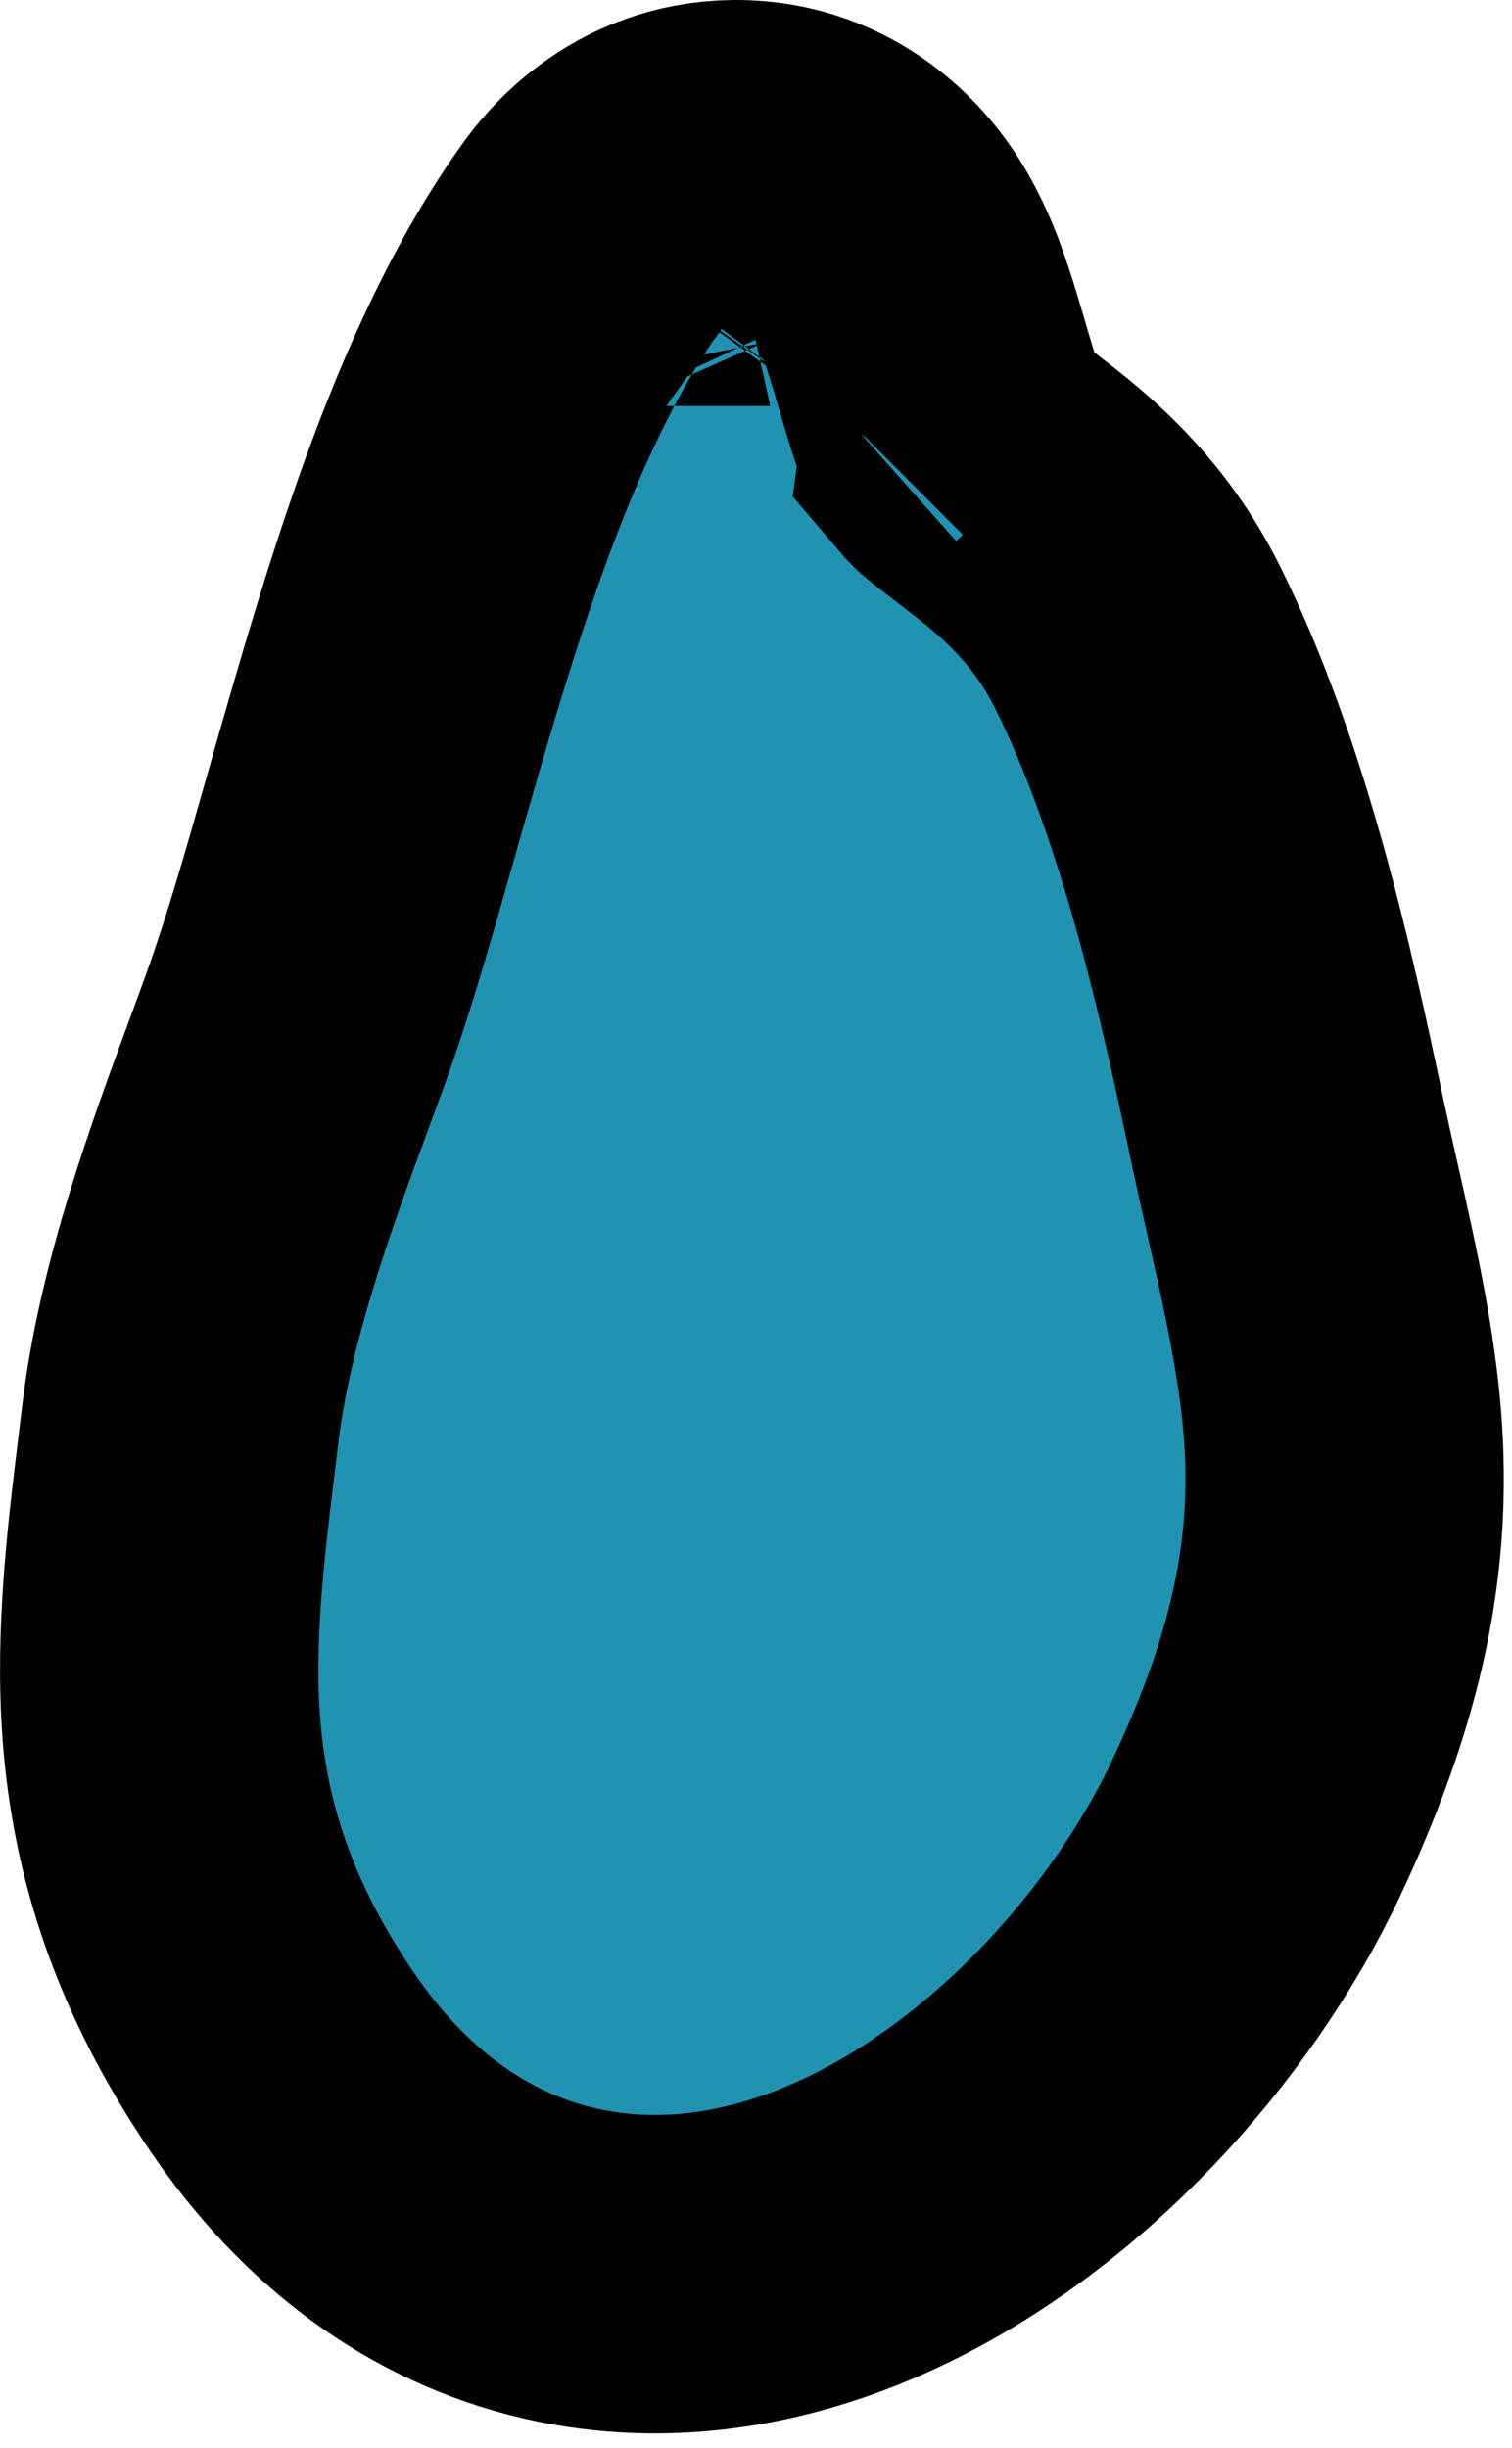 <svg width="76" height="123" viewBox="0 0 76 123" fill="none" xmlns="http://www.w3.org/2000/svg">
<path d="M29.727 11.906C25.557 17.744 22.779 25.548 20.652 32.444C19.699 35.534 18.888 38.385 18.134 41.036C17.04 44.883 16.066 48.308 14.952 51.426C14.668 52.221 14.351 53.081 14.014 53.994C12.191 58.93 9.799 65.409 9.068 71.498C9.009 71.992 8.948 72.491 8.886 72.994C8.341 77.438 7.757 82.196 8.11 86.845C8.535 92.463 10.269 97.838 14.148 103.554C17.767 108.889 22.52 112.422 28.12 113.721C33.583 114.989 38.878 113.905 43.341 111.897C52.025 107.99 59.39 99.822 63.148 91.837C66.535 84.639 67.809 78.853 67.557 72.858C67.384 68.731 66.418 64.454 65.477 60.287C65.207 59.092 64.939 57.905 64.692 56.734C63.194 49.615 61.032 39.726 57.144 31.95C55.333 28.328 52.821 26.153 51.016 24.737C50.358 24.221 49.877 23.852 49.514 23.574C48.778 23.01 48.529 22.819 48.279 22.524C48.281 22.51 48.072 22.148 47.726 21.161C47.431 20.32 47.191 19.506 46.91 18.549C46.787 18.132 46.657 17.688 46.51 17.203C46.297 16.499 46.038 15.672 45.74 14.885C45.48 14.198 45.003 13.023 44.219 11.897C43.672 11.11 41.344 7.967 36.933 8C32.632 8.033 30.318 11.079 29.727 11.906ZM29.727 11.906L36.237 16.556L29.727 11.906ZM42.743 21.211C42.737 21.221 42.724 21.24 42.704 21.267C42.718 21.247 42.733 21.226 42.747 21.206C42.746 21.207 42.745 21.209 42.743 21.211ZM30.715 20.398C30.715 20.398 30.721 20.412 30.734 20.443C30.721 20.415 30.715 20.399 30.715 20.398Z" fill="#2192B1" stroke="black" stroke-width="16" stroke-linecap="round"/>
</svg>
